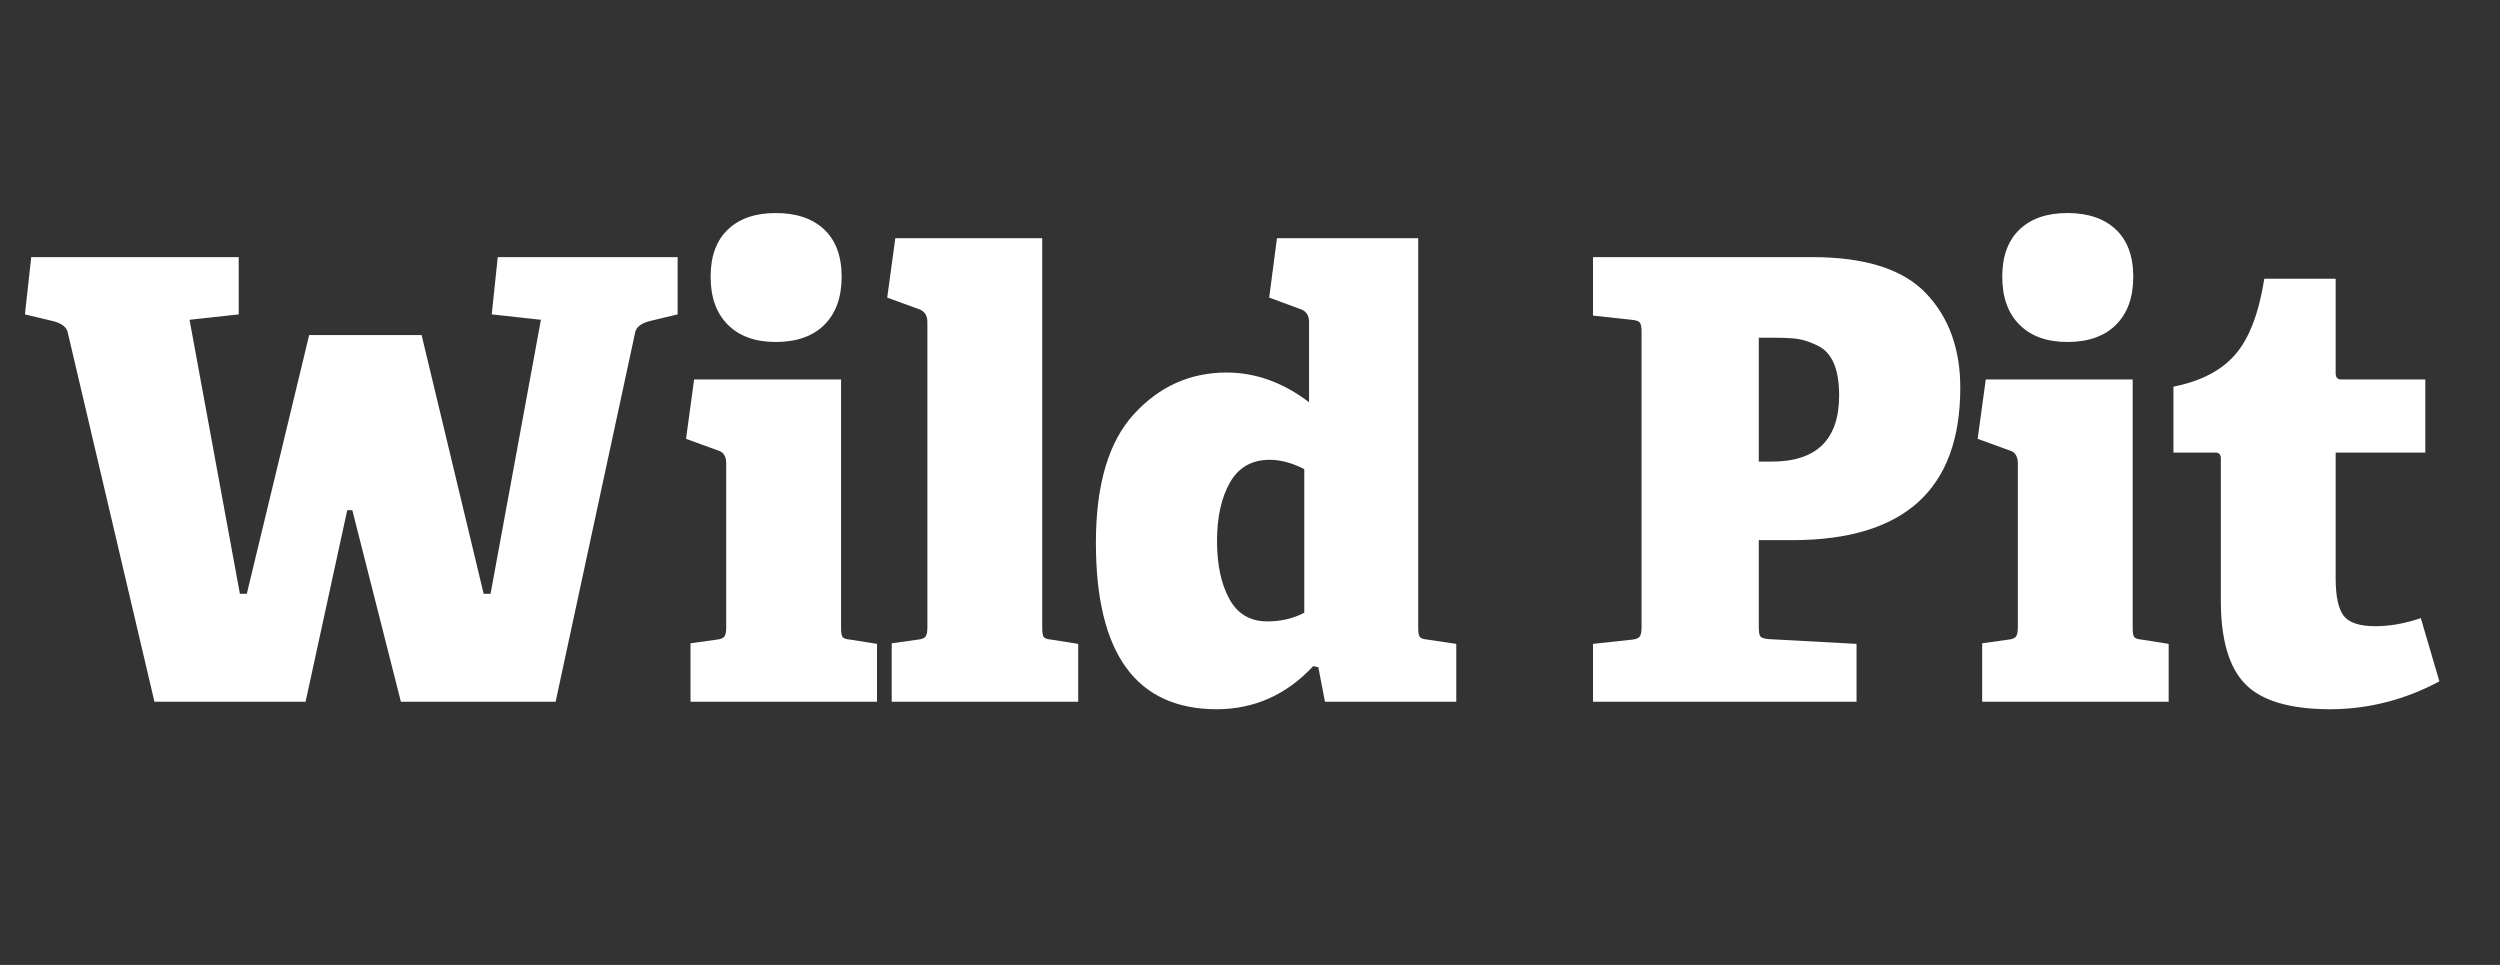 <?xml version="1.0" encoding="UTF-8" standalone="no"?>
<svg width="114px" height="44px" viewBox="0 0 114 44" version="1.1" xmlns="http://www.w3.org/2000/svg" xmlns:xlink="http://www.w3.org/1999/xlink" xmlns:sketch="http://www.bohemiancoding.com/sketch/ns">
    <rect x="0" y="0" width="114" height="44" fill="#333333" stroke="none"/>
    <title>text_logo</title>
    <description>Created with Sketch (http://www.bohemiancoding.com/sketch)</description>
    <defs></defs>
    <g id="Page-2" stroke="none" stroke-width="1" fill="none" fill-rule="evenodd" sketch:type="MSPage">
        <g id="work" sketch:type="MSLayerGroup" transform="translate(-2002, -1782)"></g>
        <path d="M1.137,14.336 L1.424,11.725 L10.885,11.725 L10.885,14.336 L8.643,14.582 L10.939,27.078 L11.254,27.078 L14.098,15.279 L19.225,15.279 L22.055,27.078 L22.369,27.078 L24.666,14.582 L22.424,14.336 L22.697,11.725 L30.9,11.725 L30.9,14.336 L29.643,14.637 C29.269,14.728 29.046,14.887 28.973,15.115 L25.336,32 L18.281,32 L16.066,23.264 L15.834,23.264 L13.934,32 L7.043,32 L3.078,15.115 C3.005,14.887 2.777,14.728 2.395,14.637 C2.395,14.637 2.777,14.728 2.395,14.637 L1.137,14.336 Z M31.283,20.01 L31.652,17.303 L38.352,17.303 L38.352,28.609 C38.352,28.837 38.374,28.983 38.42,29.047 C38.465,29.111 38.589,29.152 38.789,29.17 L39.992,29.361 L39.992,32 L31.488,32 L31.488,29.334 L32.664,29.17 C32.846,29.152 32.967,29.106 33.026,29.033 C33.086,28.96 33.115,28.819 33.115,28.609 L33.115,21.131 C33.115,20.812 32.992,20.616 32.746,20.543 C32.746,20.543 32.992,20.616 32.746,20.543 L31.283,20.01 Z M32.404,12.62 C32.404,11.686 32.666,10.968 33.19,10.467 C33.715,9.965 34.441,9.715 35.371,9.715 C36.319,9.715 37.057,9.965 37.586,10.467 C38.115,10.968 38.379,11.686 38.379,12.62 C38.379,13.554 38.117,14.284 37.593,14.808 C37.069,15.332 36.328,15.594 35.371,15.594 C34.441,15.594 33.715,15.332 33.19,14.808 C32.666,14.284 32.404,13.554 32.404,12.62 C32.404,12.62 32.404,13.554 32.404,12.62 Z M40.457,13.57 L40.826,10.863 L47.525,10.863 L47.525,28.609 C47.525,28.837 47.548,28.983 47.594,29.047 C47.639,29.111 47.762,29.152 47.963,29.17 L49.166,29.361 L49.166,32 L40.662,32 L40.662,29.334 L41.838,29.17 C42.02,29.152 42.141,29.106 42.2,29.033 C42.259,28.96 42.289,28.819 42.289,28.609 L42.289,14.691 C42.289,14.391 42.166,14.195 41.92,14.104 C41.92,14.104 42.166,14.195 41.92,14.104 L40.457,13.57 Z M49.973,24.754 C49.973,22.102 50.551,20.144 51.709,18.882 C52.867,17.619 54.275,16.988 55.934,16.988 C57.255,16.988 58.508,17.439 59.693,18.342 L59.693,14.691 C59.693,14.391 59.57,14.195 59.324,14.104 L57.875,13.57 L58.23,10.863 L64.67,10.863 L64.67,28.637 C64.67,28.846 64.695,28.983 64.745,29.047 C64.795,29.111 64.921,29.152 65.121,29.17 L66.406,29.361 L66.406,32 L60.418,32 L60.117,30.428 L59.885,30.373 C58.673,31.676 57.21,32.333 55.496,32.342 C51.814,32.342 49.973,29.813 49.973,24.754 C49.973,24.754 49.973,29.813 49.973,24.754 Z M55.496,24.665 C55.496,25.745 55.683,26.627 56.057,27.311 C56.43,27.994 57.009,28.336 57.793,28.336 C58.413,28.336 58.973,28.204 59.475,27.939 L59.475,21.391 C58.919,21.108 58.395,20.967 57.902,20.967 C57.082,20.967 56.476,21.313 56.084,22.006 C55.692,22.699 55.496,23.585 55.496,24.665 C55.496,24.665 55.496,23.585 55.496,24.665 Z M72.641,32 L72.641,29.361 L74.404,29.17 C74.587,29.152 74.707,29.106 74.767,29.033 C74.826,28.96 74.855,28.819 74.855,28.609 L74.855,15.143 C74.855,14.915 74.828,14.769 74.773,14.705 C74.719,14.641 74.596,14.6 74.404,14.582 L72.641,14.391 L72.641,11.725 L82.635,11.725 C85.041,11.725 86.768,12.271 87.816,13.365 C88.865,14.459 89.389,15.899 89.389,17.686 C89.389,22.316 86.832,24.631 81.719,24.631 L80.201,24.631 L80.201,28.582 C80.201,28.81 80.224,28.956 80.27,29.02 C80.315,29.083 80.443,29.124 80.652,29.143 L84.658,29.361 L84.658,32 L72.641,32 Z M80.201,21.049 L80.789,21.049 C82.84,21.049 83.865,20.042 83.865,18.027 C83.865,17.426 83.783,16.936 83.619,16.558 C83.455,16.179 83.204,15.91 82.867,15.751 C82.53,15.591 82.236,15.493 81.985,15.457 C81.735,15.421 81.404,15.402 80.994,15.402 L80.201,15.402 L80.201,21.049 Z M90.182,20.01 L90.551,17.303 L97.25,17.303 L97.25,28.609 C97.25,28.837 97.273,28.983 97.318,29.047 C97.364,29.111 97.487,29.152 97.688,29.17 L98.891,29.361 L98.891,32 L90.387,32 L90.387,29.334 L91.562,29.17 C91.745,29.152 91.866,29.106 91.925,29.033 C91.984,28.96 92.014,28.819 92.014,28.609 L92.014,21.131 C92.014,20.812 91.891,20.616 91.645,20.543 C91.645,20.543 91.891,20.616 91.645,20.543 L90.182,20.01 Z M91.303,12.62 C91.303,11.686 91.565,10.968 92.089,10.467 C92.613,9.965 93.34,9.715 94.27,9.715 C95.217,9.715 95.956,9.965 96.484,10.467 C97.013,10.968 97.277,11.686 97.277,12.62 C97.277,13.554 97.015,14.284 96.491,14.808 C95.967,15.332 95.227,15.594 94.27,15.594 C93.34,15.594 92.613,15.332 92.089,14.808 C91.565,14.284 91.303,13.554 91.303,12.62 C91.303,12.62 91.303,13.554 91.303,12.62 Z M99.109,20.639 L99.109,17.631 C100.358,17.385 101.299,16.895 101.933,16.161 C102.566,15.427 103.006,14.277 103.252,12.709 L106.506,12.709 L106.506,17.016 C106.506,17.198 106.579,17.294 106.725,17.303 L110.594,17.303 L110.594,20.639 L106.506,20.639 L106.506,26.367 C106.506,27.188 106.627,27.757 106.868,28.076 C107.11,28.395 107.595,28.555 108.324,28.555 C108.98,28.555 109.669,28.432 110.389,28.186 L111.236,31.07 C109.669,31.909 108.014,32.333 106.273,32.342 C104.441,32.342 103.149,31.964 102.397,31.207 C101.646,30.451 101.27,29.174 101.27,27.379 L101.27,20.912 C101.27,20.73 101.192,20.639 101.037,20.639 L99.109,20.639 Z M99.109,20.639" id="Wild-Pit" fill="#FFFFFF" sketch:type="MSShapeGroup"></path>
    </g>
</svg>